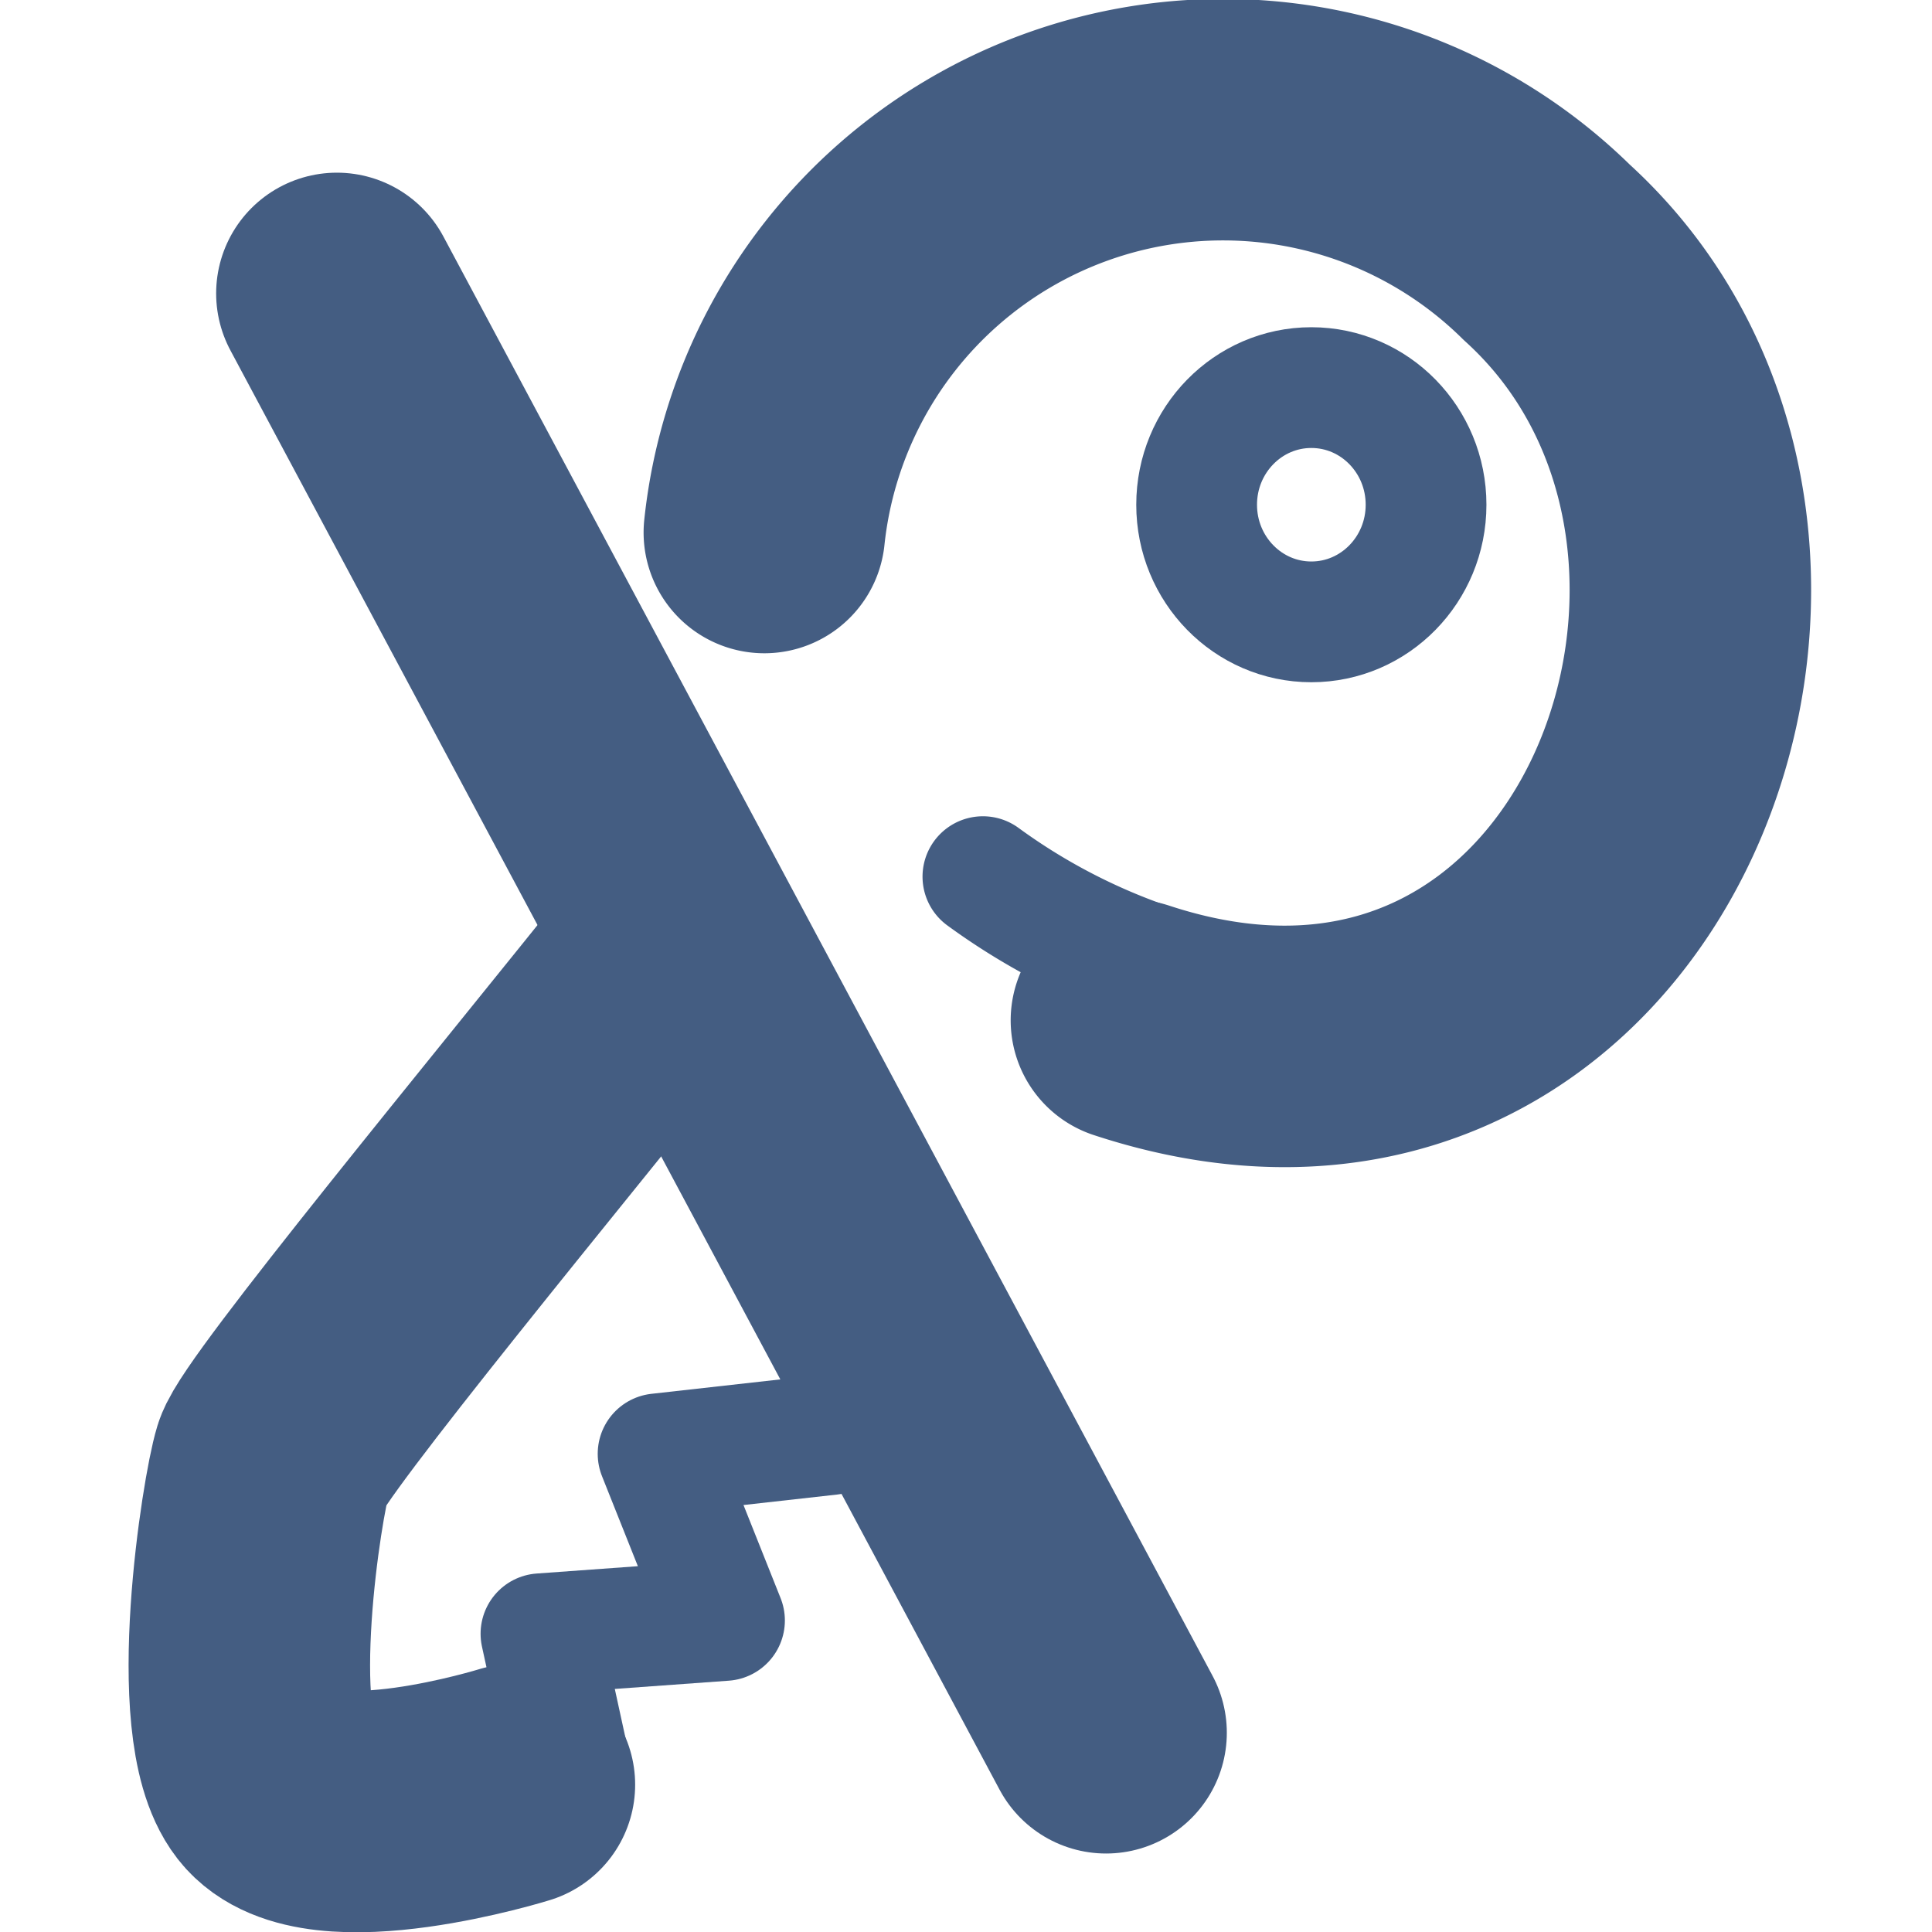 <svg xmlns="http://www.w3.org/2000/svg" width="16" height="16" viewBox="0 0 16 16"><defs><style>.cls-1{opacity:0;}.cls-2{fill:#e04c59;}.cls-3,.cls-4{fill:none;stroke:#445d82;stroke-linecap:round;stroke-linejoin:round;}.cls-3{stroke-width:2px;}</style></defs><g id="_16_Logon_Failure" data-name="16_Logon_Failure"><g id="Container" class="cls-1"><rect class="cls-2" width="16" height="16"/></g><path class="cls-3" d="M6.33,4.41a3.82,3.82,0,0,1,6.48-2.32c2.62,2.38.66,7.71-3.44,6.36"/><path class="cls-3" d="M4.26,14.78s-1.61.5-2,0-.09-2.39,0-2.68,2.1-2.72,3.33-4.26"/><polyline class="cls-4" points="7.02 11.25 6.88 11.88 5.45 12.04 6 13.42 4.48 13.53 4.72 14.63"/><ellipse class="cls-4" cx="10.86" cy="4.18" rx="0.95" ry="0.97"/><path class="cls-4" d="M8.14,7.26a5.2,5.2,0,0,0,1.6.79"/><line class="cls-3" x1="2.79" y1="2.43" x2="9.16" y2="14.35"/></g></svg>